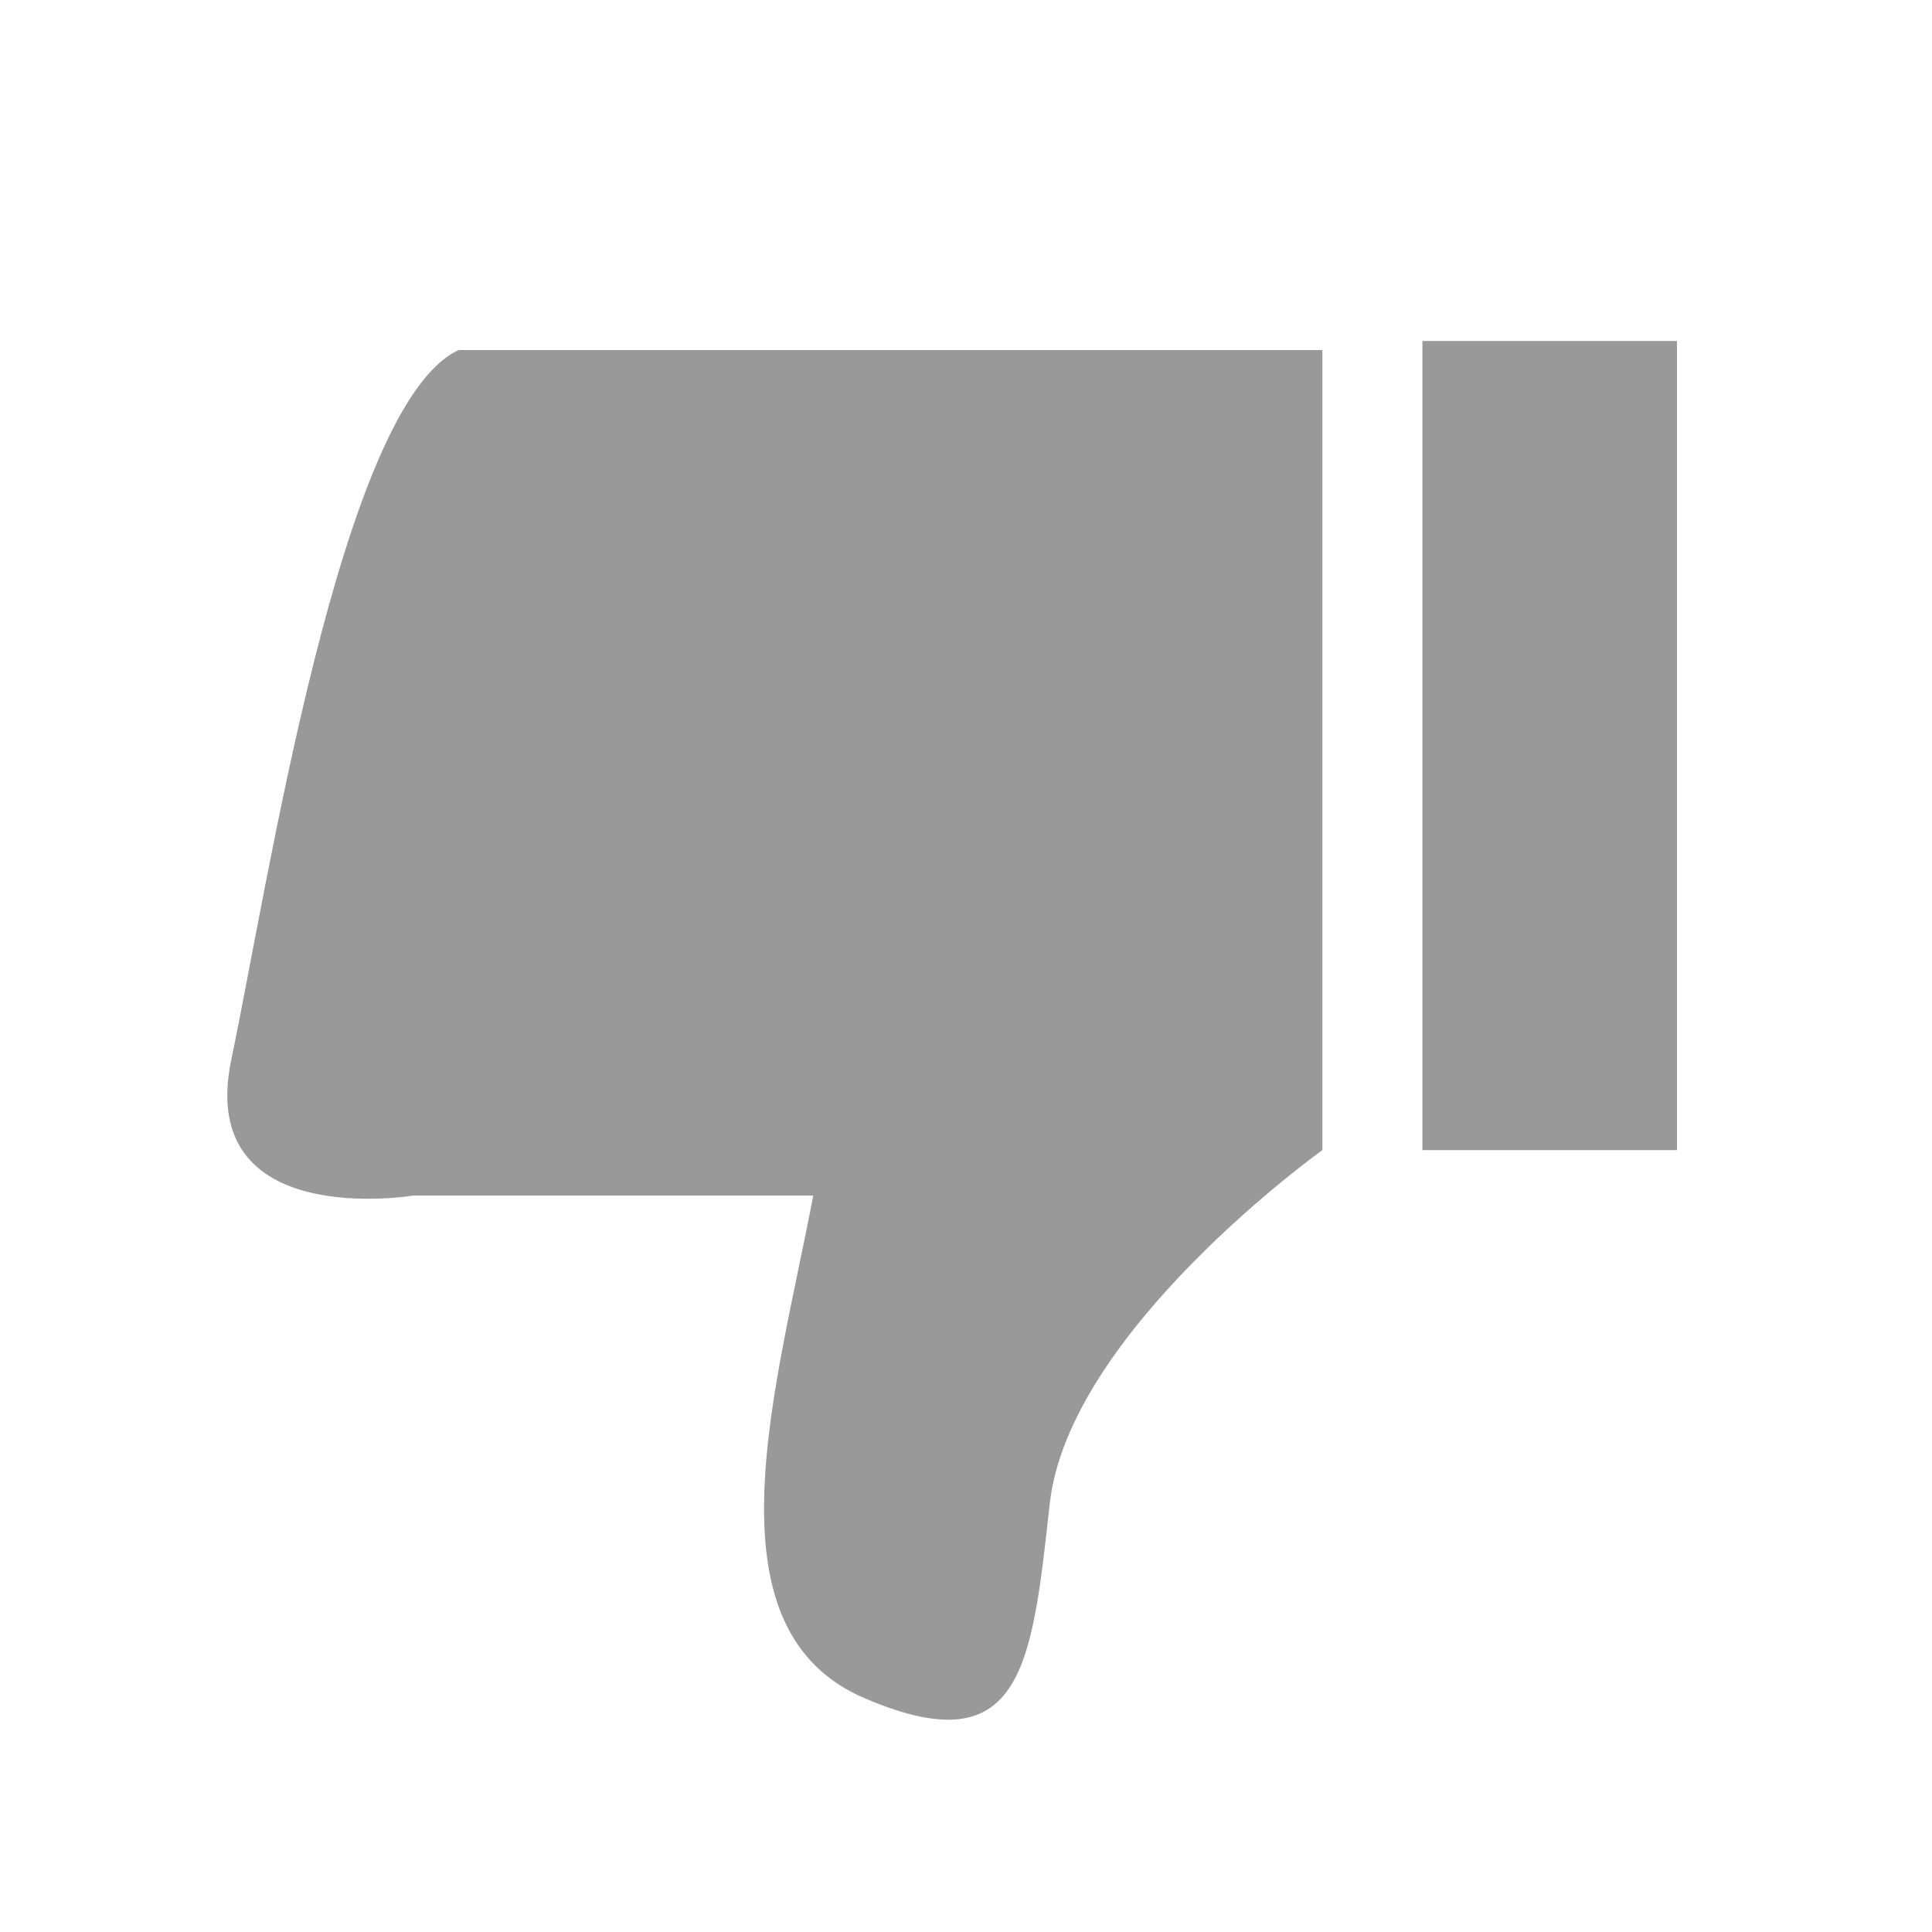 <svg height="17" viewBox="0 0 17 17" width="17" xmlns="http://www.w3.org/2000/svg"><g fill="none" transform="translate(.8 .6)"><path d="m0 0h16v16h-16z" fill="#000" opacity="0" transform="matrix(-1 0 0 -1 16 16)"/><path d="m12.32 7.012h-3.52c.32-1.68.96-3.76-.4-4.4-1.44-.64-1.52.24-1.68 1.68-.16 1.52-2.4 3.12-2.4 3.12v7.04h7.6c1.04-.48 1.68-4.72 2-6.24s-1.6-1.2-1.6-1.2zm-11.12.4h2.24v7.12h-2.24z" fill="#999" transform="matrix(-1 0 0 -1 15.156 16.932)"/></g></svg>